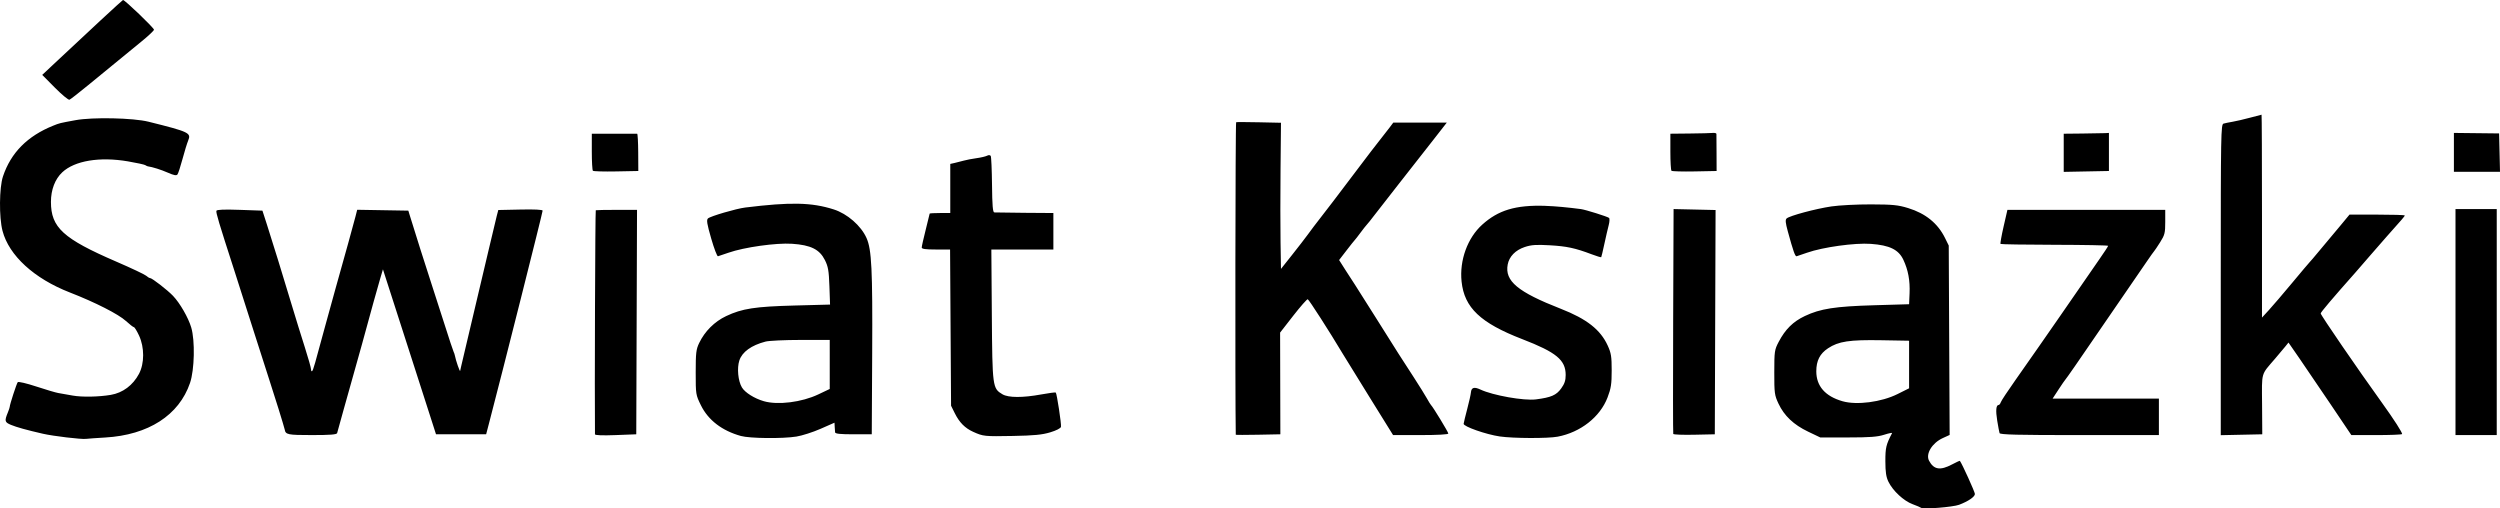 <svg id="SWIATKSIAZKI" width="500" height="101.682" viewBox="0 0 500 101.682" version="1.1" xml:space="preserve" xmlns:xlink="http://www.w3.org/1999/xlink" xmlns="http://www.w3.org/2000/svg" xmlns:svg="http://www.w3.org/2000/svg">
	<path id="SWIATKSIAZKI" style="fill:#000000;stroke:#000000;stroke-width:0" d="M 24.605,4.4411084e-5 C 24.964,-0.018 30.81,5.591 30.796,5.946 c -0.007,0.185 -1.156,1.264 -2.554,2.398 -2.65,2.15 -4.877,3.974 -10.577,8.663 -1.868,1.537 -3.566,2.859 -3.773,2.939 -0.208,0.08 -1.518,-1.005 -2.913,-2.411 L 8.445,14.979 10.349,13.192 C 17.681,6.306 24.413,0.075 24.597,0.002 24.599,9.5166608e-4 24.602,3.1722203e-4 24.605,0 Z M 452.312,22.937 c 0.047,0 0.086,9.13 0.086,20.289 v 20.289 l 1.372,-1.493 c 0.755,-0.821 2.857,-3.278 4.671,-5.458 1.814,-2.181 3.381,-4.037 3.482,-4.124 0.101,-0.087 0.893,-1.015 1.759,-2.062 0.866,-1.047 1.881,-2.26 2.255,-2.696 0.374,-0.436 1.419,-1.685 2.322,-2.776 l 1.641,-1.983 h 5.524 c 3.038,0 5.524,0.075 5.524,0.167 0,0.163 -0.418,0.652 -3.648,4.265 -0.872,0.976 -2.371,2.694 -3.331,3.817 -0.96,1.124 -2.255,2.618 -2.878,3.32 -4.604,5.19 -6.945,7.949 -6.95,8.193 -0.007,0.326 7.361,11.071 12.224,17.828 2.454,3.409 4.205,6.14 4.042,6.304 -0.11,0.11 -2.436,0.2 -5.169,0.2 h -4.969 l -4.084,-6.069 c -2.246,-3.338 -5.076,-7.503 -6.287,-9.255 l -2.203,-3.184 -0.616,0.768 c -0.339,0.423 -1.266,1.525 -2.061,2.451 -2.889,3.363 -2.649,2.519 -2.605,9.168 l 0.04,5.962 -4.151,0.089 -4.151,0.089 v -31.076 c 0,-29.322 0.031,-31.084 0.555,-31.238 0.305,-0.09 1.126,-0.259 1.824,-0.375 0.698,-0.116 2.265,-0.481 3.483,-0.81 1.218,-0.329 2.253,-0.599 2.3,-0.599 z m -429.783,0.727 c 2.837,0.06 5.631,0.294 7.17,0.678 8.145,2.031 8.575,2.235 7.937,3.768 -0.231,0.557 -0.744,2.226 -1.14,3.709 -0.396,1.483 -0.846,2.863 -1.001,3.068 -0.208,0.275 -0.708,0.183 -1.929,-0.356 -1.339,-0.591 -3.052,-1.131 -4.027,-1.271 -0.087,-0.013 -0.311,-0.12 -0.498,-0.239 -0.187,-0.119 -1.752,-0.457 -3.478,-0.752 -5.638,-0.961 -10.621,-0.13 -13.105,2.185 -1.45,1.351 -2.27,3.49 -2.27,5.923 0,5.126 2.429,7.349 13.046,11.939 3.024,1.307 5.726,2.583 6.005,2.836 0.279,0.253 0.626,0.46 0.771,0.46 0.397,0 3.471,2.382 4.598,3.563 1.379,1.444 3.056,4.358 3.639,6.321 0.782,2.632 0.655,8.46 -0.24,11.088 -2.205,6.469 -8.343,10.418 -16.972,10.919 -1.691,0.098 -3.432,0.222 -3.868,0.274 C 16.234,87.888 10.651,87.222 8.604,86.754 5.359,86.012 3.303,85.44 2.183,84.97 0.931,84.444 0.871,84.197 1.577,82.475 c 0.201,-0.491 0.366,-0.987 0.366,-1.102 0,-0.438 1.381,-4.68 1.608,-4.94 0.131,-0.15 1.786,0.237 3.677,0.861 1.891,0.624 3.866,1.211 4.39,1.304 0.523,0.093 1.848,0.327 2.944,0.52 1.857,0.328 5.205,0.265 7.603,-0.144 2.395,-0.409 4.417,-1.918 5.633,-4.205 1.105,-2.078 1.109,-5.299 0.011,-7.659 -0.426,-0.916 -0.889,-1.669 -1.028,-1.674 -0.139,-0.005 -0.854,-0.559 -1.589,-1.233 C 23.7,62.835 19.041,60.465 13.979,58.498 6.84,55.724 1.8,51.114 0.504,46.173 -0.207,43.463 -0.157,37.529 0.597,35.277 2.182,30.537 5.494,27.198 10.666,25.124 c 1.275,-0.511 1.189,-0.49 4.441,-1.09 1.707,-0.315 4.586,-0.43 7.423,-0.37 z m 224.7,0.779 c 0.128,-0.044 2.198,-0.037 4.6,0.015 l 4.367,0.095 -0.088,9.263 c -0.048,5.095 -0.048,11.67 0,14.613 l 0.088,5.35 2.221,-2.799 c 1.221,-1.539 2.637,-3.371 3.145,-4.071 0.508,-0.699 1.041,-1.419 1.185,-1.599 1.306,-1.642 5.889,-7.649 9.325,-12.223 1.376,-1.832 3.078,-4.052 3.782,-4.932 0.704,-0.881 1.622,-2.058 2.041,-2.617 l 0.761,-1.015 h 5.35 5.351 l -2.622,3.361 c -1.442,1.849 -4.549,5.812 -6.905,8.807 -2.355,2.995 -4.673,5.967 -5.15,6.603 -0.477,0.637 -1.048,1.349 -1.269,1.582 -0.221,0.233 -0.822,0.995 -1.336,1.693 -0.514,0.698 -1.014,1.34 -1.11,1.427 -0.096,0.087 -0.844,1.026 -1.66,2.085 l -1.484,1.927 1.294,2.038 c 0.712,1.121 1.551,2.416 1.866,2.878 0.314,0.462 2.167,3.388 4.116,6.503 1.949,3.115 4.005,6.377 4.568,7.25 0.563,0.872 1.947,3.014 3.076,4.758 1.129,1.745 2.327,3.672 2.664,4.282 0.337,0.611 0.689,1.182 0.783,1.269 0.394,0.367 3.478,5.44 3.478,5.721 0,0.186 -2.179,0.307 -5.525,0.307 h -5.524 l -4.677,-7.534 c -2.572,-4.144 -5.018,-8.105 -5.434,-8.803 -2.567,-4.304 -6.72,-10.77 -6.955,-10.829 -0.152,-0.038 -1.458,1.446 -2.902,3.299 l -2.625,3.369 0.025,10.17 0.025,10.17 -4.458,0.088 c -2.452,0.048 -4.459,0.048 -4.46,0 -0.148,-8.349 -0.082,-62.447 0.076,-62.501 z m 95.474,2.134 c 0.326,-0.008 0.576,0.077 0.582,0.209 0.006,0.151 0.017,1.88 0.024,3.843 l 0.012,3.569 -4.404,0.087 c -2.422,0.048 -4.502,-0.011 -4.623,-0.132 -0.121,-0.121 -0.22,-1.837 -0.22,-3.815 v -3.595 l 3.886,-0.04 c 2.137,-0.022 4.207,-0.075 4.6,-0.116 0.049,-0.005 0.097,-0.008 0.144,-0.009 z m 79.082,0.007 v 3.807 3.807 l -4.52,0.088 -4.52,0.088 v -3.815 -3.815 l 3.727,-0.038 c 2.05,-0.021 4.084,-0.056 4.52,-0.079 z m 68.996,0 4.52,0.051 4.52,0.051 0.089,3.835 0.089,3.835 h -4.609 -4.61 v -3.886 z m -372.419,0.159 h 4.441 c 2.443,0 4.526,9.2e-5 4.629,0 6.4e-4,0 0.002,2.5e-5 0.002,0 h 6.3e-4 c 0.102,0.039 0.195,1.701 0.206,3.727 l 0.021,3.727 -4.431,0.087 c -2.437,0.048 -4.529,-0.011 -4.65,-0.132 -0.121,-0.121 -0.22,-1.837 -0.22,-3.815 z m 79.444,4.284 c 0.151,-0.004 0.271,0.05 0.34,0.16 0.11,0.177 0.225,2.783 0.257,5.79 0.043,4.107 0.157,5.477 0.455,5.507 0.218,0.022 2.966,0.058 6.107,0.08 l 5.71,0.04 v 3.648 3.648 h -6.202 -6.203 l 0.096,13.085 c 0.105,14.434 0.141,14.698 2.132,15.875 1.179,0.696 4.043,0.708 7.735,0.03 1.536,-0.282 2.852,-0.454 2.924,-0.382 0.215,0.215 1.143,6.328 1.04,6.854 -0.057,0.291 -0.919,0.734 -2.157,1.107 -1.615,0.487 -3.232,0.644 -7.455,0.723 -5.708,0.107 -5.933,0.084 -7.945,-0.824 -1.65,-0.745 -2.759,-1.866 -3.686,-3.73 l -0.741,-1.491 -0.099,-15.623 -0.098,-15.623 h -2.836 c -2.085,0 -2.836,-0.107 -2.836,-0.404 0,-0.222 0.357,-1.811 0.793,-3.53 0.436,-1.719 0.793,-3.179 0.793,-3.244 v -6.35e-4 -6.34e-4 c 8e-5,-2.54e-4 6.3e-4,-0.002 6.3e-4,-0.002 l 6.4e-4,-6.35e-4 c 0.042,-0.063 0.953,-0.114 2.061,-0.114 h 2.062 v -4.911 -4.911 l 0.872,-0.193 c 0.48,-0.106 1.301,-0.316 1.824,-0.465 0.523,-0.149 1.665,-0.369 2.538,-0.488 0.872,-0.119 1.827,-0.341 2.122,-0.494 0.143,-0.074 0.278,-0.113 0.395,-0.116 z m -38.165,9.717 c 2.737,0.058 4.889,0.432 7.098,1.136 2.725,0.868 5.465,3.256 6.567,5.725 1.024,2.294 1.22,6.289 1.131,23.074 l -0.085,16.178 h -3.648 c -2.686,0 -3.659,-0.105 -3.688,-0.397 -0.022,-0.218 -0.058,-0.74 -0.079,-1.16 l -0.04,-0.763 -2.776,1.222 c -1.527,0.672 -3.704,1.371 -4.838,1.553 -2.765,0.445 -9.331,0.376 -11.103,-0.117 -3.775,-1.05 -6.536,-3.167 -7.994,-6.13 -1.033,-2.099 -1.046,-2.183 -1.046,-6.574 0,-3.911 0.083,-4.621 0.688,-5.881 1.132,-2.358 3.071,-4.292 5.409,-5.396 3.185,-1.505 5.763,-1.903 13.683,-2.112 l 7.09,-0.188 -0.13,-3.683 c -0.11,-3.111 -0.251,-3.922 -0.905,-5.224 -1.073,-2.136 -2.815,-2.999 -6.559,-3.253 -3.157,-0.214 -9.59,0.689 -12.709,1.784 -0.995,0.349 -1.946,0.67 -2.115,0.713 -0.168,0.043 -0.778,-1.557 -1.354,-3.553 -0.843,-2.92 -0.97,-3.705 -0.646,-4.011 0.466,-0.44 5.662,-1.964 7.444,-2.183 4.546,-0.56 7.867,-0.817 10.604,-0.759 z m 214.561,0.132 c 4.354,0.014 5.41,0.119 7.431,0.74 3.49,1.072 5.927,3.052 7.375,5.992 l 0.739,1.5 0.091,18.94 0.091,18.941 -1.36,0.62 c -2.153,0.981 -3.485,3.178 -2.755,4.543 0.955,1.784 2.237,1.988 4.602,0.73 0.81,-0.43 1.502,-0.748 1.558,-0.716 v 0 6.34e-4 6.35e-4 6.34e-4 c 0.418,0.527 3.006,6.232 3.006,6.626 0,0.561 -1.328,1.467 -3.172,2.165 -1.172,0.444 -7.173,0.937 -7.551,0.621 -0.122,-0.102 -0.912,-0.44 -1.757,-0.752 -1.763,-0.649 -3.931,-2.667 -4.816,-4.483 -0.458,-0.939 -0.608,-1.94 -0.612,-4.097 -0.005,-2.713 0.143,-3.333 1.339,-5.62 0.066,-0.125 -0.641,0.017 -1.569,0.316 -1.331,0.429 -2.864,0.545 -7.24,0.545 l -5.551,6.34e-4 -2.429,-1.16 c -2.895,-1.382 -4.786,-3.173 -5.931,-5.613 -0.784,-1.672 -0.84,-2.088 -0.836,-6.233 0.004,-4.235 0.045,-4.519 0.884,-6.118 1.313,-2.504 2.883,-4.053 5.224,-5.159 3.121,-1.475 6.028,-1.927 13.874,-2.158 l 6.979,-0.205 0.095,-2.191 c 0.11,-2.542 -0.282,-4.656 -1.243,-6.701 -0.954,-2.03 -2.747,-2.907 -6.506,-3.18 -3.191,-0.232 -9.571,0.651 -12.743,1.765 -0.995,0.349 -1.939,0.67 -2.098,0.713 -0.293,0.078 -0.676,-1.004 -1.767,-4.998 -0.469,-1.716 -0.52,-2.299 -0.227,-2.566 0.593,-0.539 5.788,-1.934 8.945,-2.403 1.57,-0.233 5.139,-0.417 7.931,-0.408 z m -65.079,0.298 c 2.029,0.071 4.353,0.29 7.062,0.643 0.908,0.118 5.294,1.494 5.621,1.763 0.144,0.119 0.116,0.768 -0.064,1.444 -0.179,0.676 -0.571,2.371 -0.87,3.766 -0.299,1.396 -0.581,2.587 -0.628,2.648 v 6.35e-4 c -0.059,0.055 -0.923,-0.207 -1.93,-0.588 -3.286,-1.242 -4.956,-1.599 -8.377,-1.795 -2.698,-0.154 -3.679,-0.086 -4.987,0.348 -1.863,0.619 -3.11,1.898 -3.41,3.499 -0.62,3.306 1.996,5.485 10.646,8.865 5.162,2.017 7.9,4.166 9.352,7.339 0.688,1.504 0.799,2.199 0.799,4.983 0,2.724 -0.131,3.579 -0.83,5.407 -1.49,3.9 -5.401,6.971 -9.982,7.839 -1.96,0.372 -8.866,0.347 -11.559,-0.042 -2.734,-0.394 -7.302,-1.996 -7.239,-2.538 0.028,-0.242 0.353,-1.581 0.722,-2.977 0.369,-1.396 0.7,-2.876 0.735,-3.289 0.084,-0.995 0.653,-1.168 1.904,-0.579 2.489,1.173 8.714,2.276 11.104,1.968 3.036,-0.391 4.066,-0.837 5.037,-2.176 0.687,-0.948 0.907,-1.608 0.906,-2.712 -0.004,-2.993 -1.869,-4.53 -8.686,-7.163 -8.357,-3.227 -11.587,-6.292 -12.133,-11.51 -0.445,-4.255 1.184,-8.738 4.141,-11.397 3.155,-2.837 6.579,-3.961 12.665,-3.749 z m 25.593,0.638 4.199,0.095 4.199,0.095 -0.077,22.427 -0.076,22.427 -4.102,0.088 c -2.256,0.049 -4.149,-0.023 -4.206,-0.159 -0.057,-0.136 -0.066,-10.31 -0.02,-22.611 z m 156.383,0 h 4.124 4.124 V 64.413 87.016 h -4.124 -4.124 V 64.413 Z m -387.003,0.096 c 2.81,-0.061 4.433,0.02 4.43,0.221 -0.005,0.416 -8.048,32.315 -10.717,42.508 l -0.581,2.221 H 92.215 87.202 L 85.47,81.464 C 84.517,78.498 82.45,72.074 80.877,67.189 79.304,62.304 77.695,57.308 77.302,56.086 l -0.714,-2.221 -0.563,1.903 c -0.557,1.884 -1.728,6.104 -3.652,13.165 -0.547,2.006 -1.327,4.79 -1.734,6.186 -0.407,1.396 -1.269,4.465 -1.916,6.82 -0.647,2.355 -1.231,4.461 -1.296,4.679 -0.088,0.295 -1.374,0.397 -5.026,0.397 -4.867,0 -5.279,-0.084 -5.459,-1.11 -0.082,-0.465 -2.18,-7.232 -3.098,-9.992 -0.436,-1.309 -1.878,-5.805 -3.205,-9.992 -1.327,-4.187 -3.037,-9.54 -3.799,-11.896 -3.088,-9.545 -3.684,-11.533 -3.557,-11.865 0.092,-0.24 1.535,-0.299 4.668,-0.189 l 4.536,0.159 0.871,2.696 c 1.097,3.396 3.31,10.566 5.041,16.337 0.733,2.443 1.891,6.184 2.573,8.313 0.682,2.13 1.241,4.116 1.241,4.414 0,0.298 0.1,0.443 0.222,0.321 0.214,-0.214 0.518,-1.266 2.621,-9.067 0.538,-1.997 1.464,-5.352 2.057,-7.455 1.81,-6.418 3.62,-12.949 3.983,-14.378 l 0.344,-1.356 5.115,0.087 5.115,0.087 0.238,0.793 c 0.676,2.251 3.642,11.608 4.424,13.958 0.494,1.483 1.644,5.052 2.556,7.931 0.912,2.879 1.738,5.377 1.836,5.551 0.098,0.174 0.217,0.531 0.264,0.793 0.167,0.924 1.001,3.327 1.046,3.014 0.025,-0.174 0.103,-0.531 0.173,-0.793 0.07,-0.262 0.558,-2.332 1.084,-4.6 0.526,-2.268 1.453,-6.194 2.059,-8.724 0.606,-2.53 1.686,-7.098 2.399,-10.151 0.713,-3.053 1.435,-6.079 1.604,-6.724 l 0.307,-1.173 z m 19.263,0.063 h 4.045 l -0.076,22.443 -0.076,22.443 -4.128,0.159 c -2.645,0.102 -4.129,0.045 -4.131,-0.159 -0.085,-7.629 0.048,-44.752 0.161,-44.808 0.089,-0.044 1.981,-0.079 4.206,-0.079 z m 278.124,0 h 15.782 15.782 v 2.431 c 0,2.191 -0.1,2.59 -1.02,4.045 -0.561,0.888 -1.097,1.685 -1.19,1.773 -0.093,0.087 -0.753,1.015 -1.466,2.062 -1.841,2.702 -4.606,6.729 -6.589,9.596 -0.935,1.352 -2.479,3.6 -3.431,4.996 -3.466,5.082 -6.107,8.886 -6.276,9.041 -0.096,0.087 -0.71,0.979 -1.366,1.983 l -1.192,1.824 h 10.631 10.63 v 3.648 3.648 h -15.871 c -12.418,0 -15.898,-0.086 -15.997,-0.397 -0.069,-0.218 -0.281,-1.344 -0.47,-2.503 -0.33,-2.026 -0.226,-3.128 0.295,-3.128 0.135,0 0.329,-0.25 0.43,-0.555 0.101,-0.305 1.397,-2.268 2.879,-4.362 1.482,-2.094 3.631,-5.163 4.776,-6.82 1.145,-1.657 3.03,-4.37 4.188,-6.027 1.159,-1.657 3.024,-4.357 4.146,-5.998 1.122,-1.641 2.812,-4.087 3.756,-5.434 0.944,-1.348 1.717,-2.531 1.717,-2.631 0,-0.099 -4.809,-0.191 -10.687,-0.204 -5.878,-0.013 -10.754,-0.09 -10.836,-0.172 -0.082,-0.082 0.195,-1.649 0.615,-3.482 z m -235.537,26.012 -5.789,0.002 c -3.184,9.51e-4 -6.36,0.15 -7.058,0.332 -2.824,0.735 -4.664,2.064 -5.229,3.774 -0.501,1.518 -0.259,4.089 0.507,5.385 0.608,1.029 2.504,2.221 4.405,2.768 v -6.34e-4 c 2.79,0.803 7.57,0.206 10.865,-1.359 l 2.3,-1.092 v -4.905 z m 210.318,0.062 c -6.37,-0.11 -8.559,0.22 -10.655,1.608 -1.639,1.086 -2.351,2.483 -2.351,4.613 0,2.953 1.777,4.983 5.234,5.978 2.859,0.823 7.79,0.18 11.028,-1.439 l 2.296,-1.147 v -4.758 -4.758 z" />
</svg>
